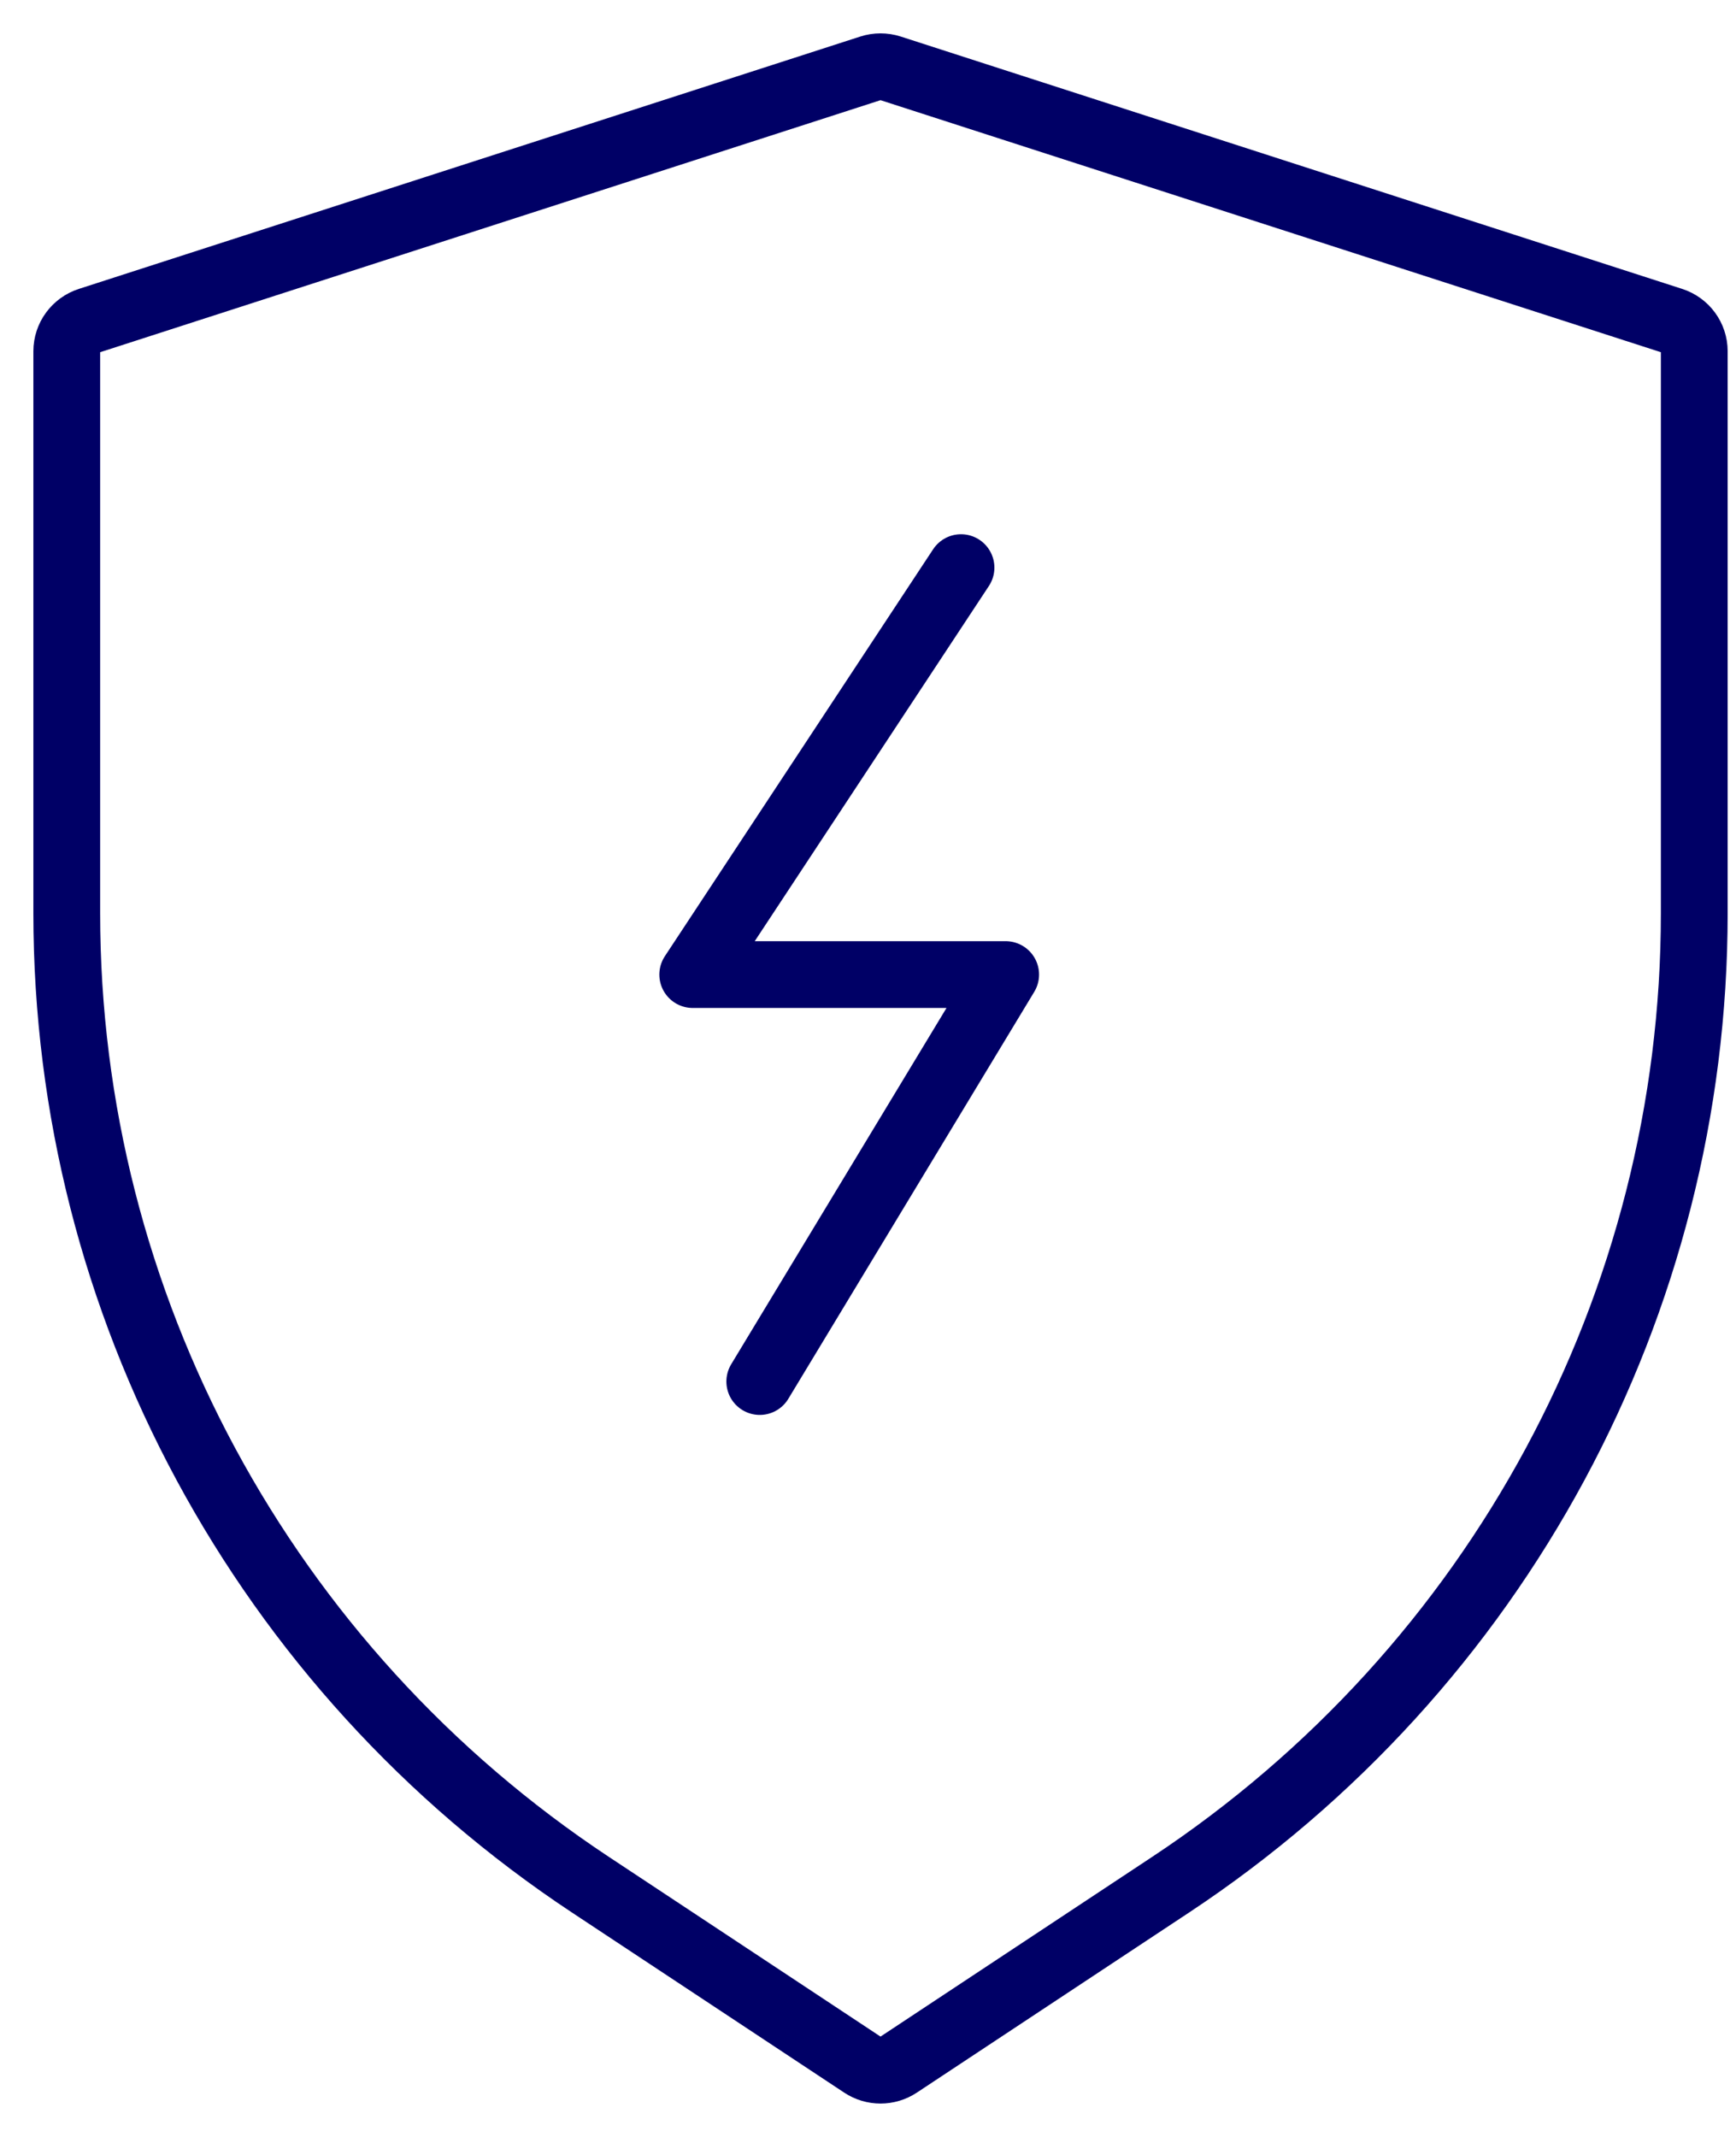 <?xml version="1.0" encoding="UTF-8"?>
<svg width="26px" height="32px" viewBox="0 0 26 32" version="1.1" xmlns="http://www.w3.org/2000/svg" xmlns:xlink="http://www.w3.org/1999/xlink">
    <!-- Generator: Sketch 49.2 (51160) - http://www.bohemiancoding.com/sketch -->
    <title>icone/32x32/SSE/Securite</title>
    <desc>Created with Sketch.</desc>
    <defs></defs>
    <g id="Maquettes" stroke="none" stroke-width="1" fill="none" fill-rule="evenodd" stroke-linecap="round" stroke-linejoin="round">
        <g id="Desktop---SSE" transform="translate(-736, -7744)" stroke="#000066">
            <g id="Materiel" transform="translate(719, 6984)">
                <g id="icone/32x32/Blue/SSE/Securite" transform="translate(15, 760)">
                    <g id="Securite" transform="translate(3, 1)">
                        <path d="M24.04,3.802 L12.337,0.023 C12.241,-0.008 12.134,-0.008 12.038,0.023 L0.335,3.802 C0.136,3.866 0,4.051 0,4.259 L0,12.677 C0,18.522 2.943,23.981 7.843,27.223 L11.919,29.919 C12.082,30.027 12.293,30.027 12.456,29.919 L16.532,27.223 C21.432,23.981 24.375,18.522 24.375,12.677 L24.375,4.259 C24.375,4.051 24.239,3.866 24.04,3.802 Z" id="Stroke-1"></path>
                        <polyline id="Stroke-3" points="13.393 7.5 9.375 13.594 14.062 13.594 10.379 19.688"></polyline>
                    </g>
                </g>
            </g>
        </g>
    </g>
</svg>